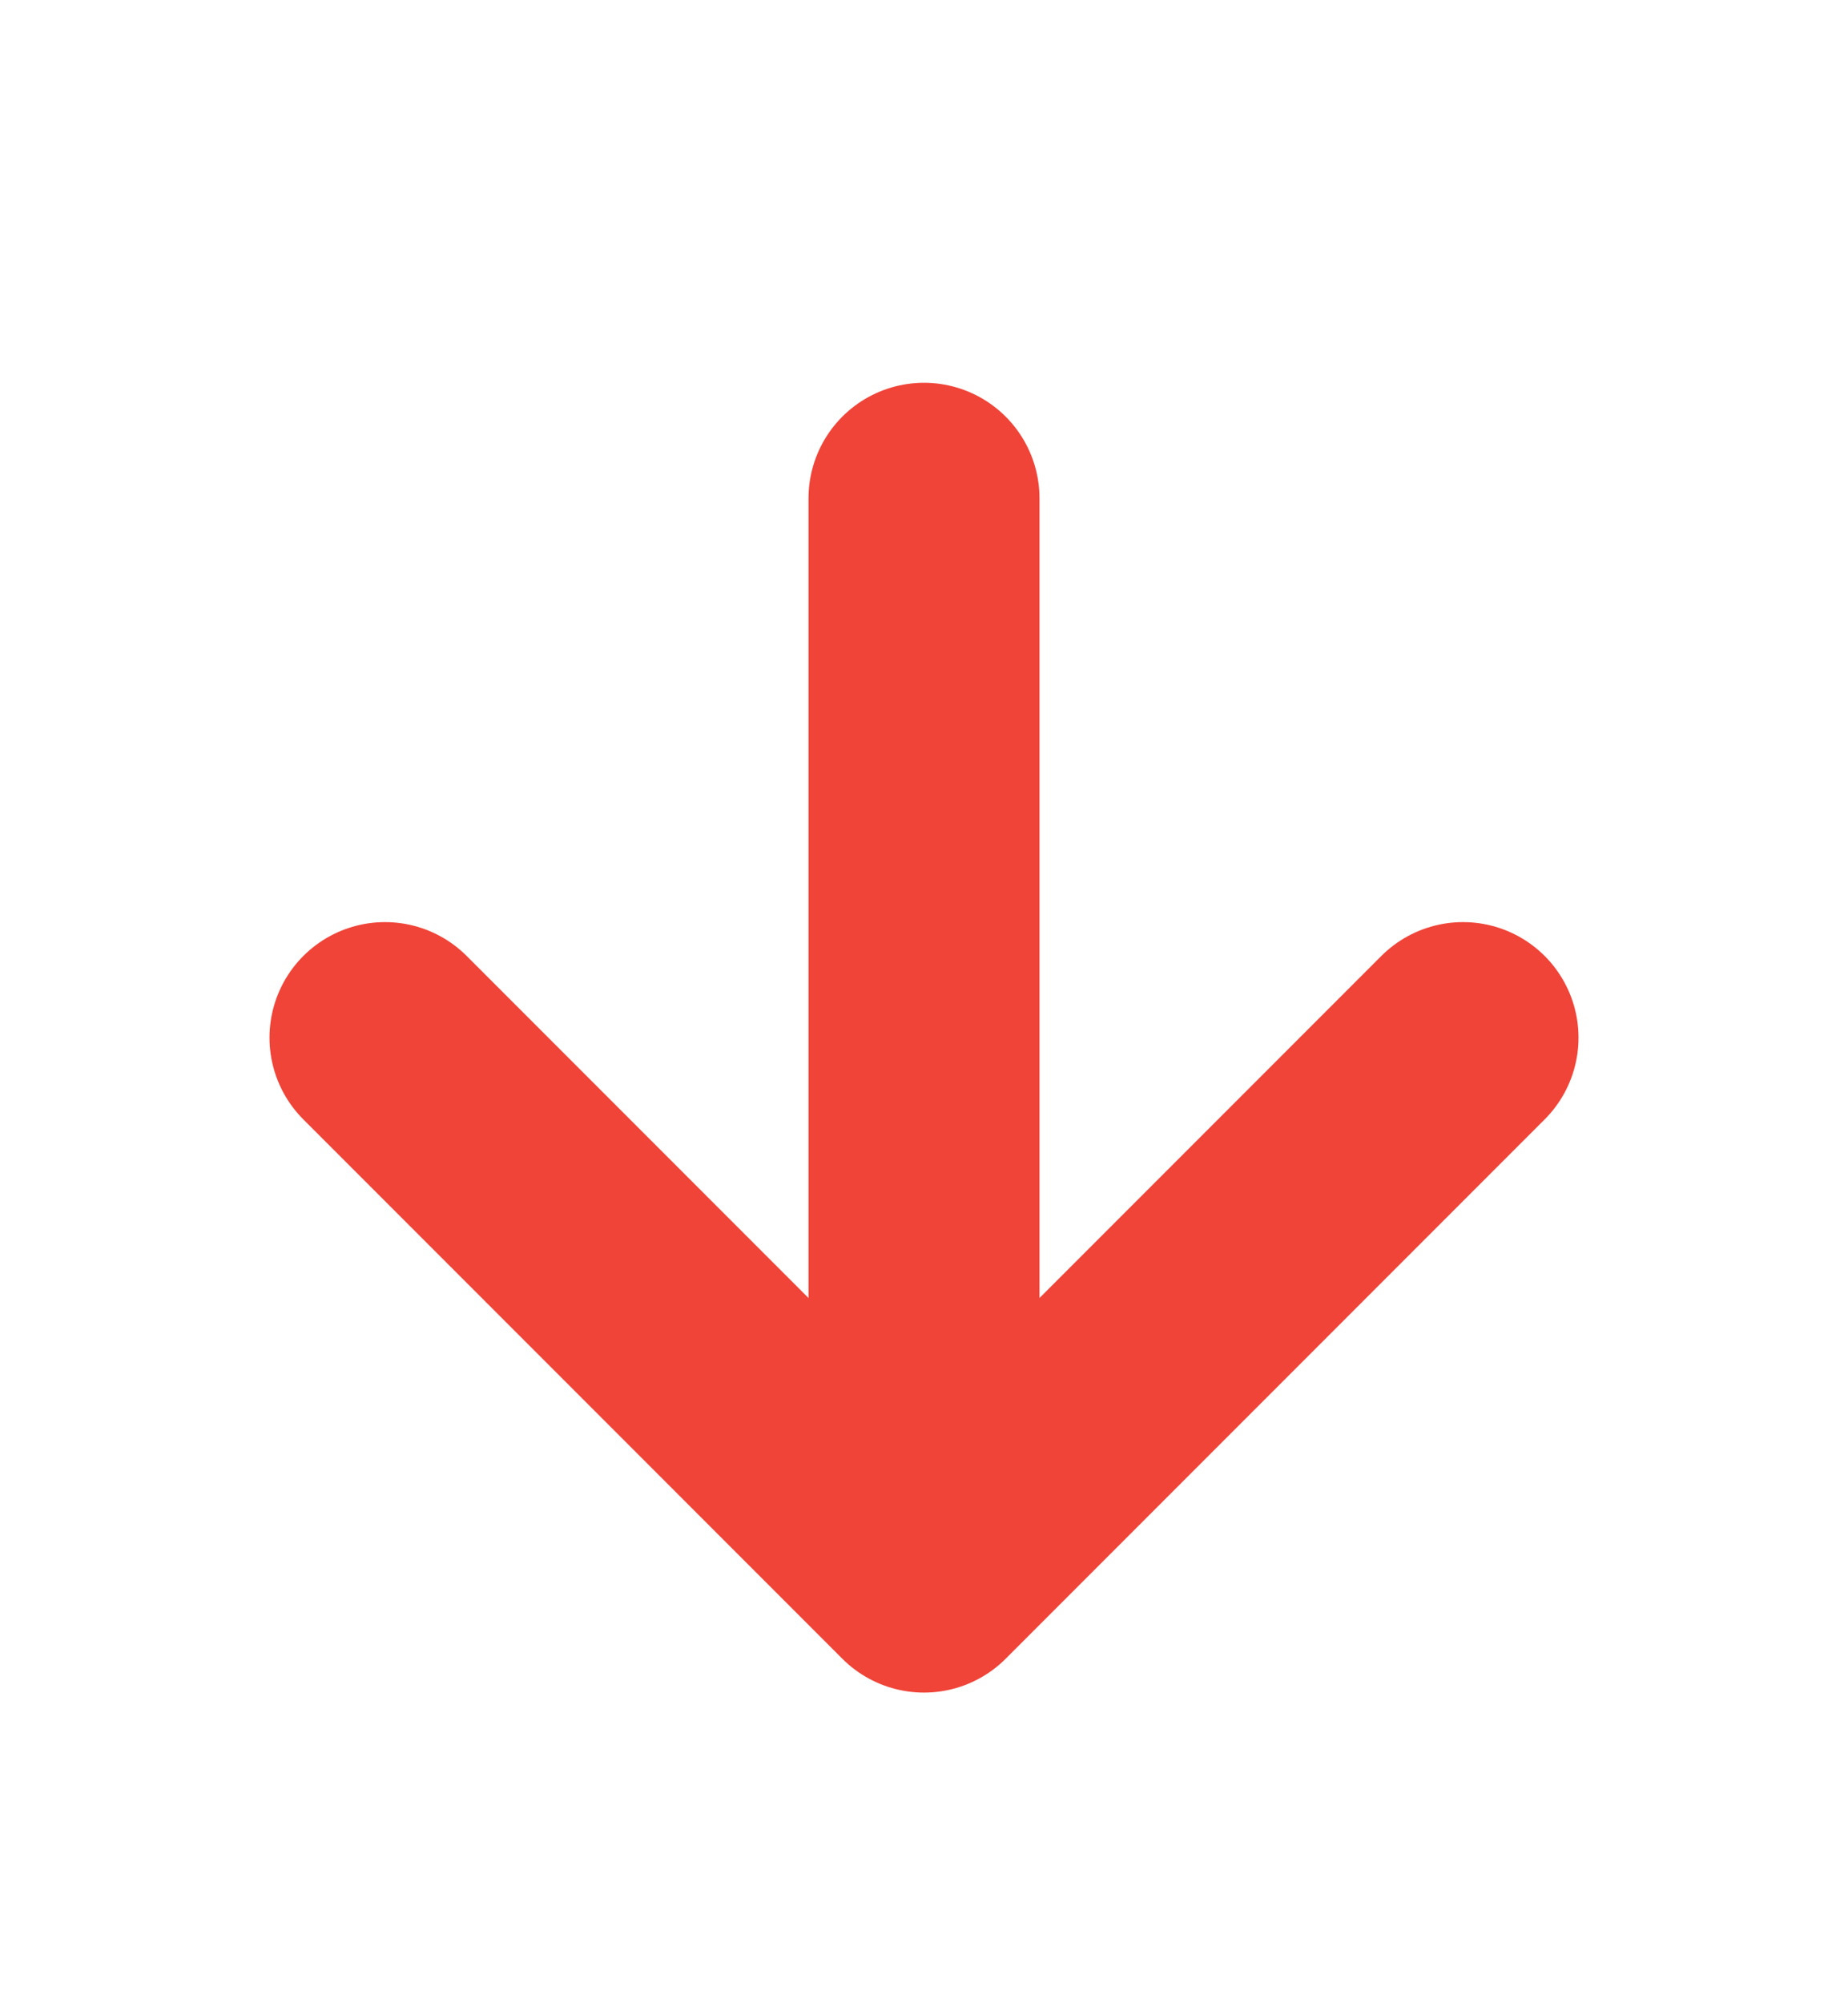 <svg width="12" height="13" viewBox="0 0 12 13" fill="none" xmlns="http://www.w3.org/2000/svg">
<path d="M6 3.234V10.234M6 10.234L9.5 6.734M6 10.234L2.5 6.734" stroke="#F04438" stroke-width="1.5" stroke-linecap="round" stroke-linejoin="round"/>
</svg>
